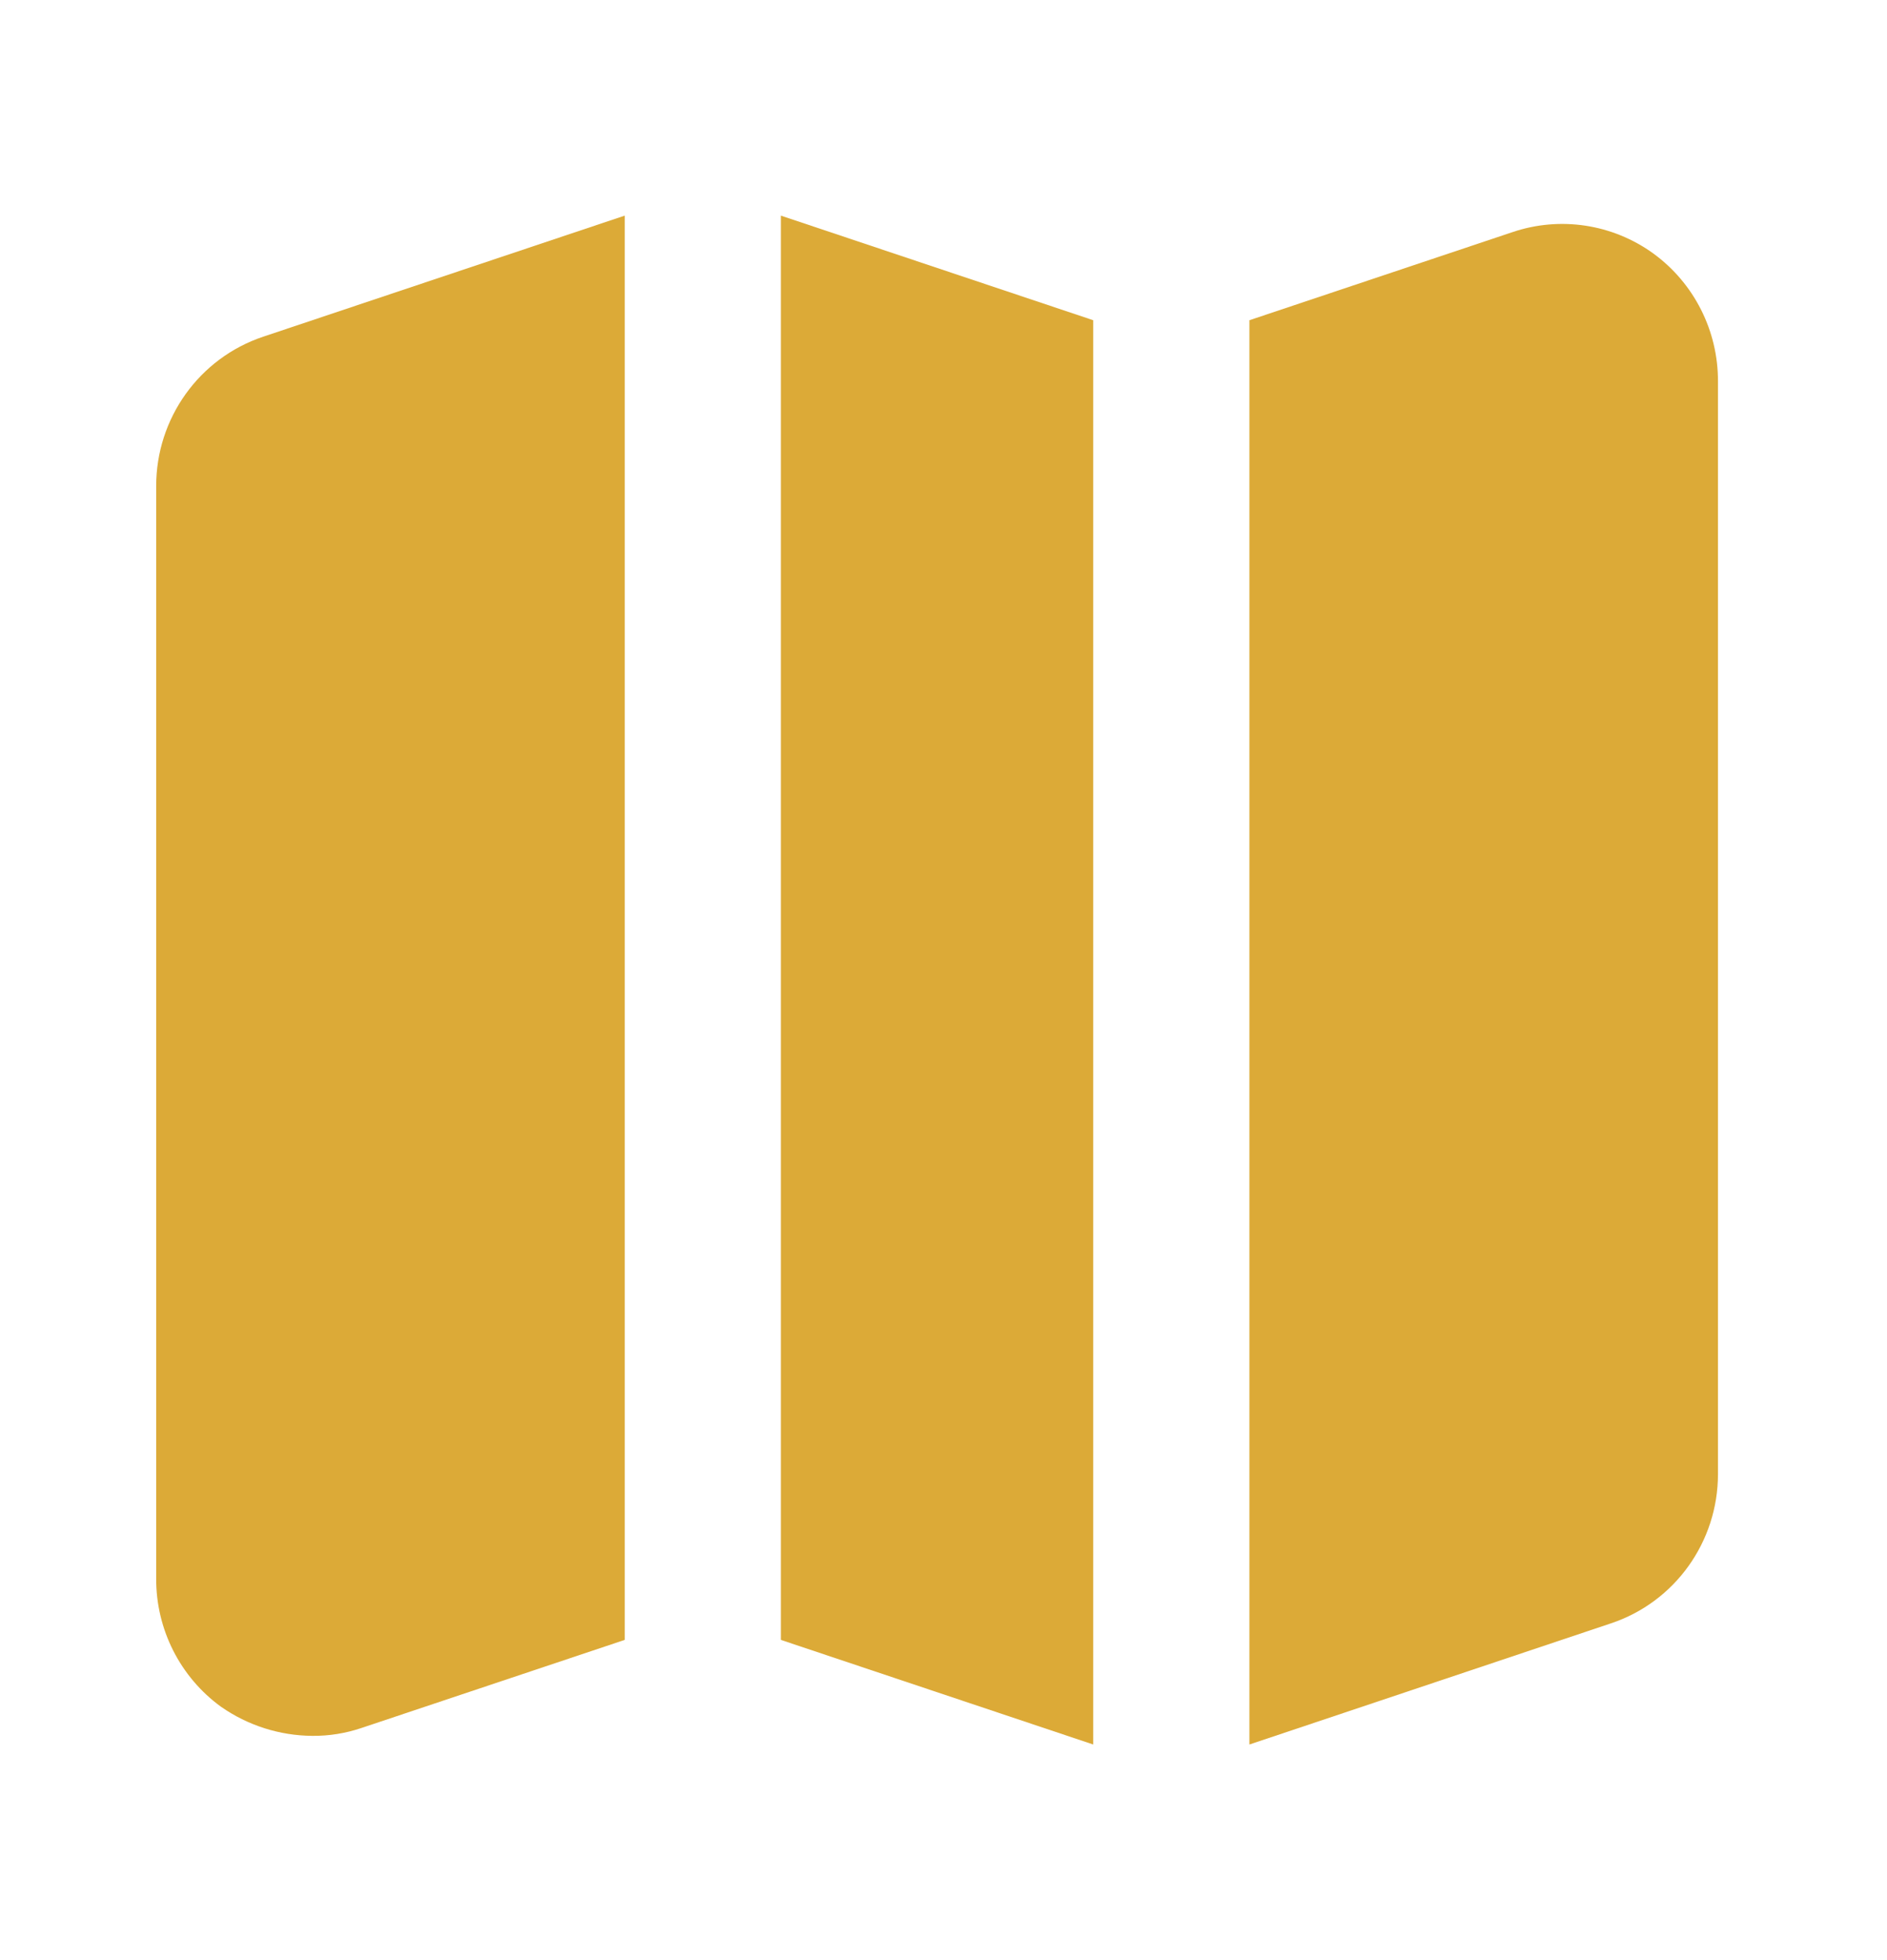 <svg width="26" height="27" viewBox="0 0 26 27" fill="none" xmlns="http://www.w3.org/2000/svg">
<path d="M15.063 4.411L10.759 2.97V22.589L15.063 24.03V4.411V4.411Z" fill="#DCAA37"/>
<path d="M22.778 3.49C22.216 3.085 21.496 2.976 20.841 3.197L17.215 4.411V24.03L22.197 22.361C23.078 22.067 23.672 21.238 23.671 20.303V5.256C23.674 4.556 23.341 3.899 22.778 3.49Z" fill="#DCAA37"/>
<path d="M8.608 2.97L3.626 4.638C2.745 4.933 2.151 5.762 2.152 6.697V21.744C2.149 22.443 2.482 23.101 3.045 23.51C3.415 23.768 3.854 23.908 4.304 23.911C4.534 23.913 4.763 23.876 4.982 23.802L8.608 22.589V2.97Z" fill="#DCAA37"/>
</svg>
